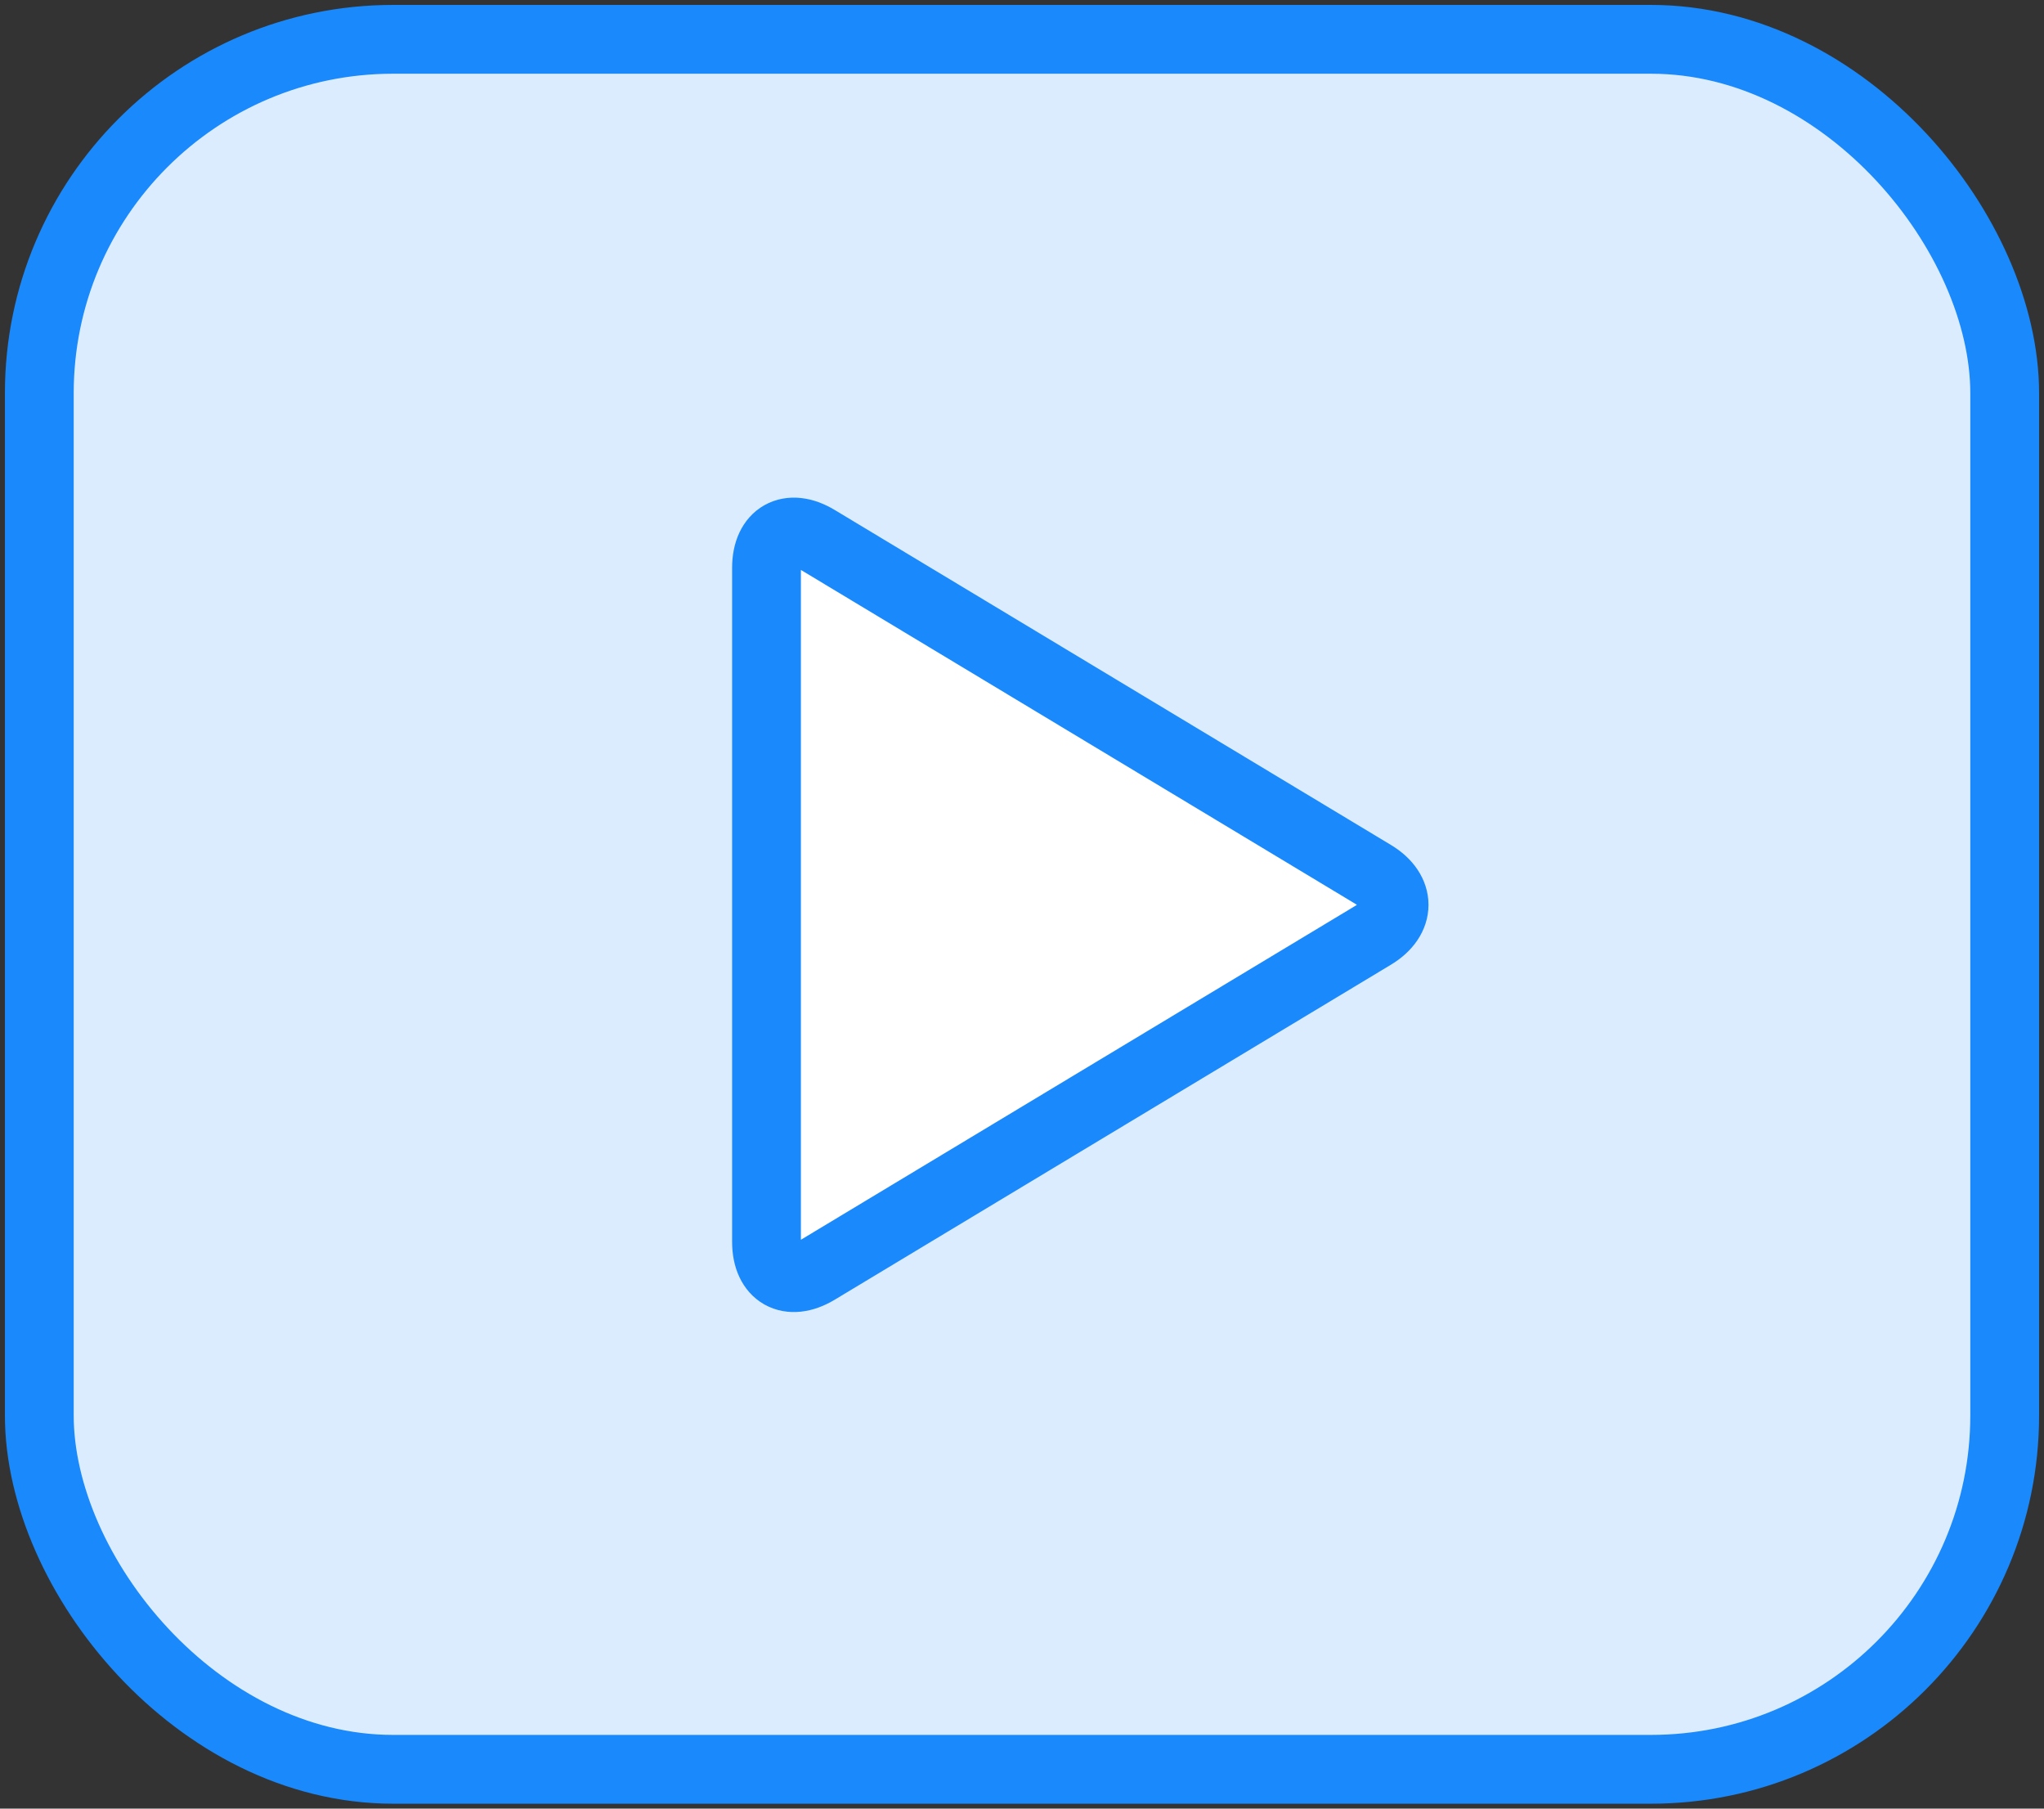 <?xml version="1.0" encoding="UTF-8"?>
<svg width="104px" height="92px" viewBox="0 0 104 92" version="1.1" xmlns="http://www.w3.org/2000/svg" xmlns:xlink="http://www.w3.org/1999/xlink">
    <rect x="0" y="0" width="104" height="92" fill="#333333" stroke="none"/>
    <!-- Generator: Sketch 46.2 (44496) - http://www.bohemiancoding.com/sketch -->
    <title>multimedia-16</title>
    <desc>Created with Sketch.</desc>
    <defs></defs>
    <g id="ALL" stroke="none" stroke-width="1" fill="none" fill-rule="evenodd" stroke-linecap="round" stroke-linejoin="round">
        <g id="Primary" transform="translate(-2432, -5981)" stroke="#1989FB" stroke-width="3.5">
            <g id="Group-15" transform="translate(200, 200)">
                <g id="multimedia-16" transform="translate(2234, 5783)">
                    <rect id="Layer-1" fill="#DBECFF" x="0" y="0" width="100" height="88" rx="18"></rect>
                    <path d="M37,26.887 C37,25.233 38.151,24.586 39.568,25.44 L67.869,42.48 C69.288,43.334 69.287,44.72 67.869,45.573 L39.568,62.614 C38.15,63.468 37,62.821 37,61.167 L37,26.887 Z" id="Layer-2" fill="#FFFFFF"></path>
                </g>
            </g>
        </g>
    </g>
</svg>